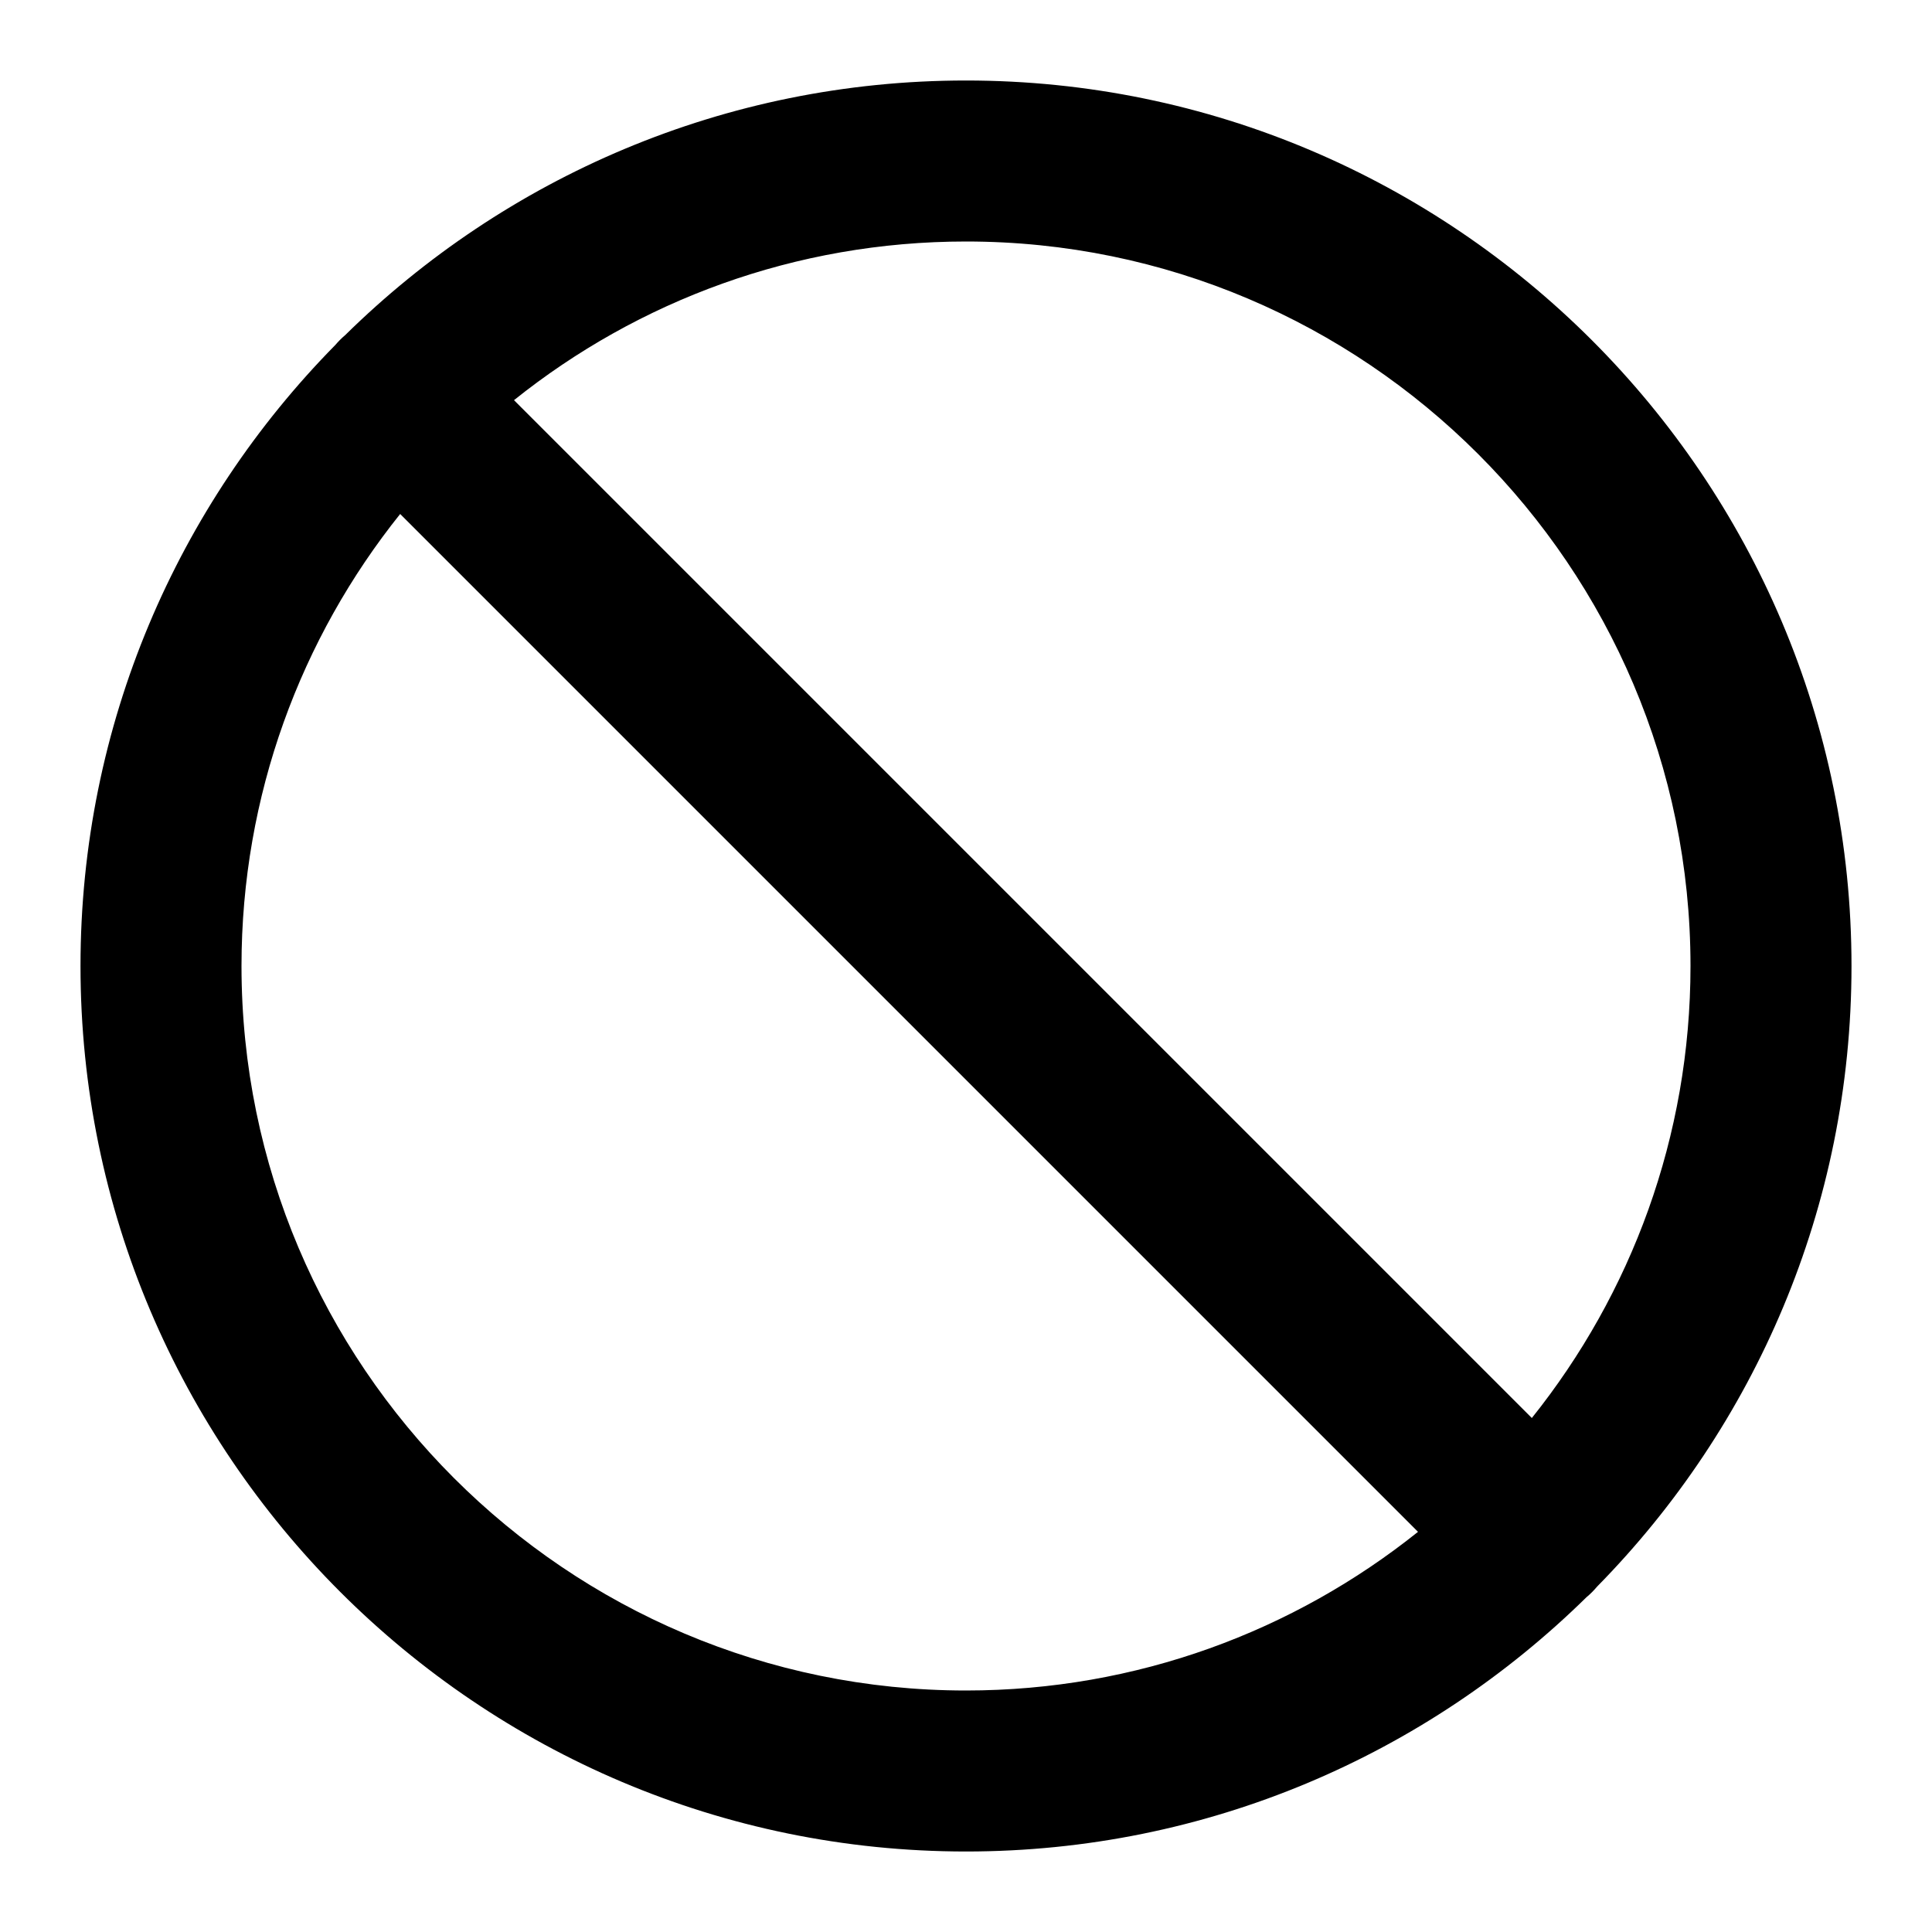 <?xml version="1.0" encoding="iso-8859-1"?>
<!-- Generator: Adobe Illustrator 27.4.0, SVG Export Plug-In . SVG Version: 6.00 Build 0)  -->
<svg version="1.1" id="Layer_1" xmlns="http://www.w3.org/2000/svg" xmlns:xlink="http://www.w3.org/1999/xlink" x="0px" y="0px"
	 viewBox="0 0 24 24" style="enable-background:new 0 0 24 24;" xml:space="preserve">
<g>
	<path d="M12,23C5.935,23,1,18.065,1,12c0-3.001,1.208-5.726,3.164-7.713c0.019-0.022,0.038-0.043,0.059-0.064
		c0.021-0.021,0.042-0.041,0.064-0.059C6.274,2.208,8.999,1,12,1c6.065,0,11,4.935,11,11c0,2.999-1.206,5.721-3.158,7.707
		c-0.021,0.024-0.042,0.048-0.064,0.07s-0.046,0.044-0.07,0.064C17.721,21.794,14.999,23,12,23z M4.971,6.385
		C3.738,7.925,3,9.878,3,12c0,4.963,4.038,9,9,9c2.122,0,4.074-0.738,5.615-1.971L4.971,6.385z M6.385,4.971l12.644,12.644
		C20.262,16.074,21,14.122,21,12c0-4.962-4.037-9-9-9C9.878,3,7.925,3.738,6.385,4.971z"/>
</g>
</svg>
